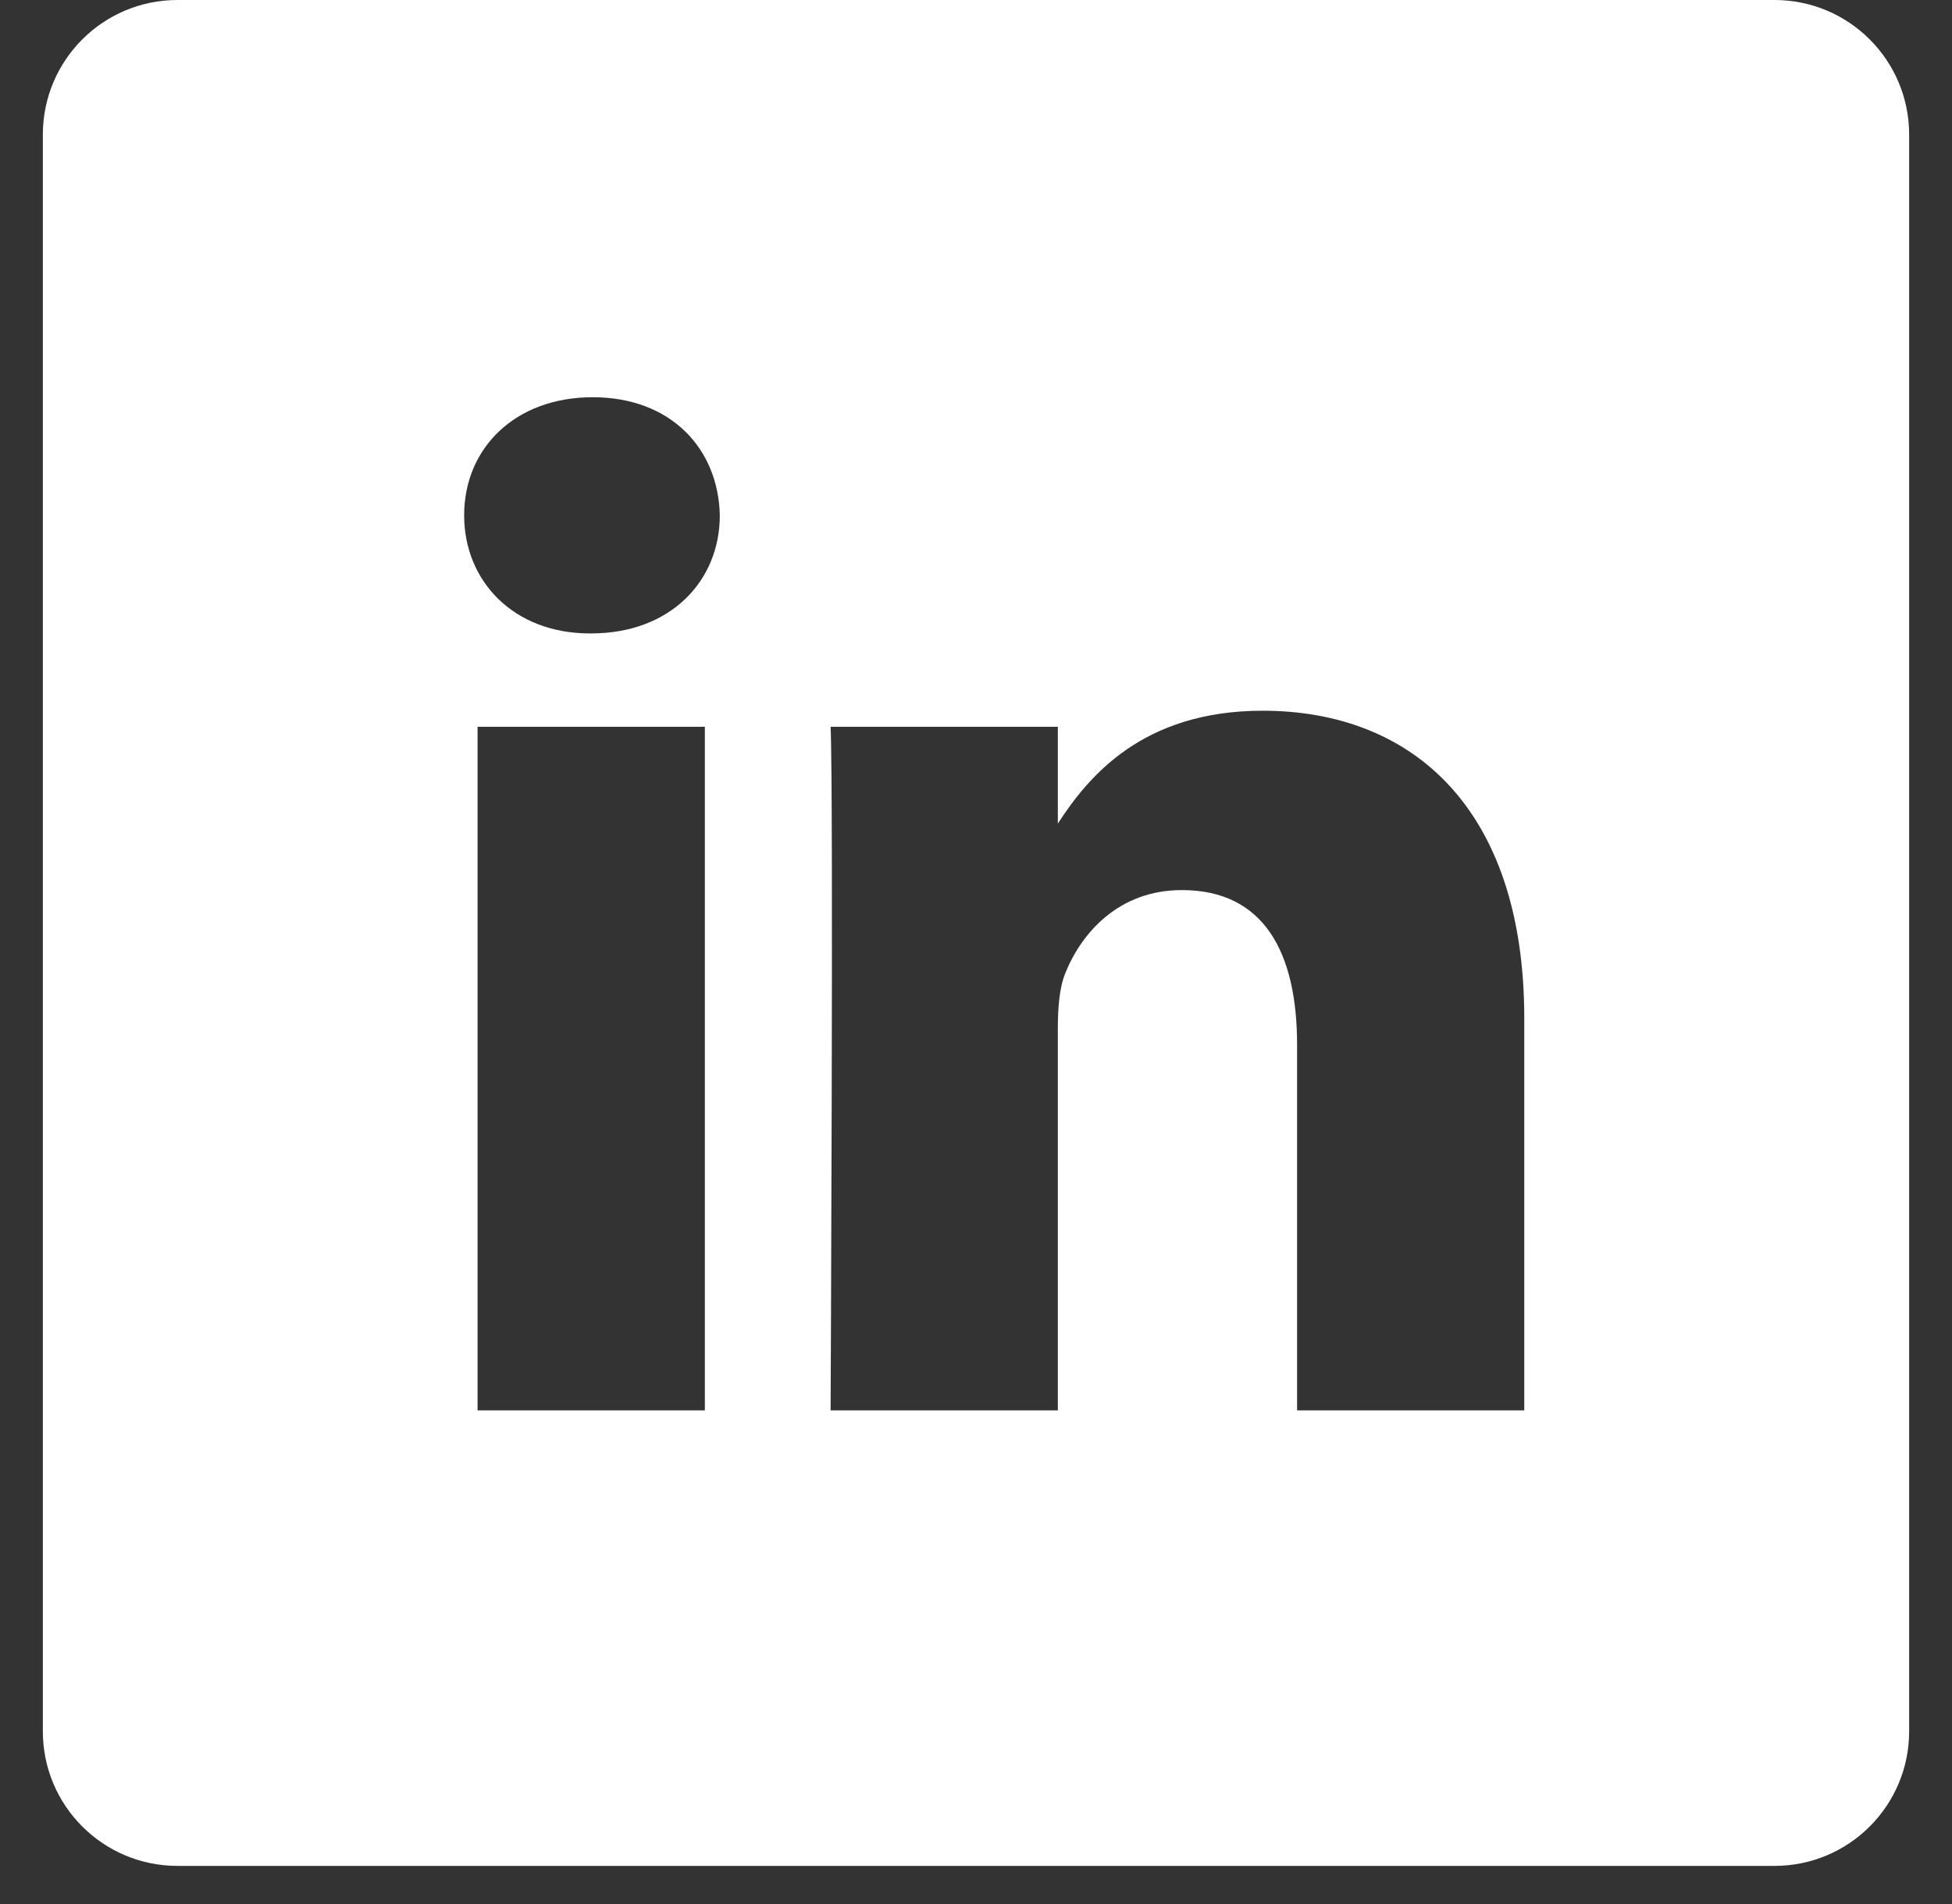 <svg viewBox="0 0 41 40" fill="white" xmlns="http://www.w3.org/2000/svg">
<rect x="0" y="0" width="41" height="40" fill="#333333" stroke="none"/>
<g clip-path="url(#clip0)">
<path d="M37.273 0H3.727C2.166 0 0.9 1.266 0.9 2.827V36.372C0.9 37.934 2.166 39.199 3.727 39.199H37.273C38.834 39.199 40.1 37.934 40.1 36.372V2.827C40.1 1.266 38.834 0 37.273 0V0ZM14.805 29.629H10.031V15.268H14.805V29.629ZM12.418 13.307H12.387C10.785 13.307 9.749 12.205 9.749 10.826C9.749 9.417 10.817 8.345 12.45 8.345C14.083 8.345 15.088 9.417 15.119 10.826C15.119 12.205 14.083 13.307 12.418 13.307ZM32.016 29.629H27.244V21.946C27.244 20.016 26.552 18.699 24.825 18.699C23.507 18.699 22.721 19.587 22.376 20.444C22.25 20.751 22.219 21.18 22.219 21.609V29.629H17.446C17.446 29.629 17.509 16.616 17.446 15.268H22.219V17.302C22.854 16.323 23.989 14.931 26.521 14.931C29.662 14.931 32.016 16.984 32.016 21.395V29.629Z"/>
</g>
<defs>
<clipPath id="clip0">
<rect width="39.199" height="39.199" transform="translate(0.9)"/>
</clipPath>
</defs>
</svg>
